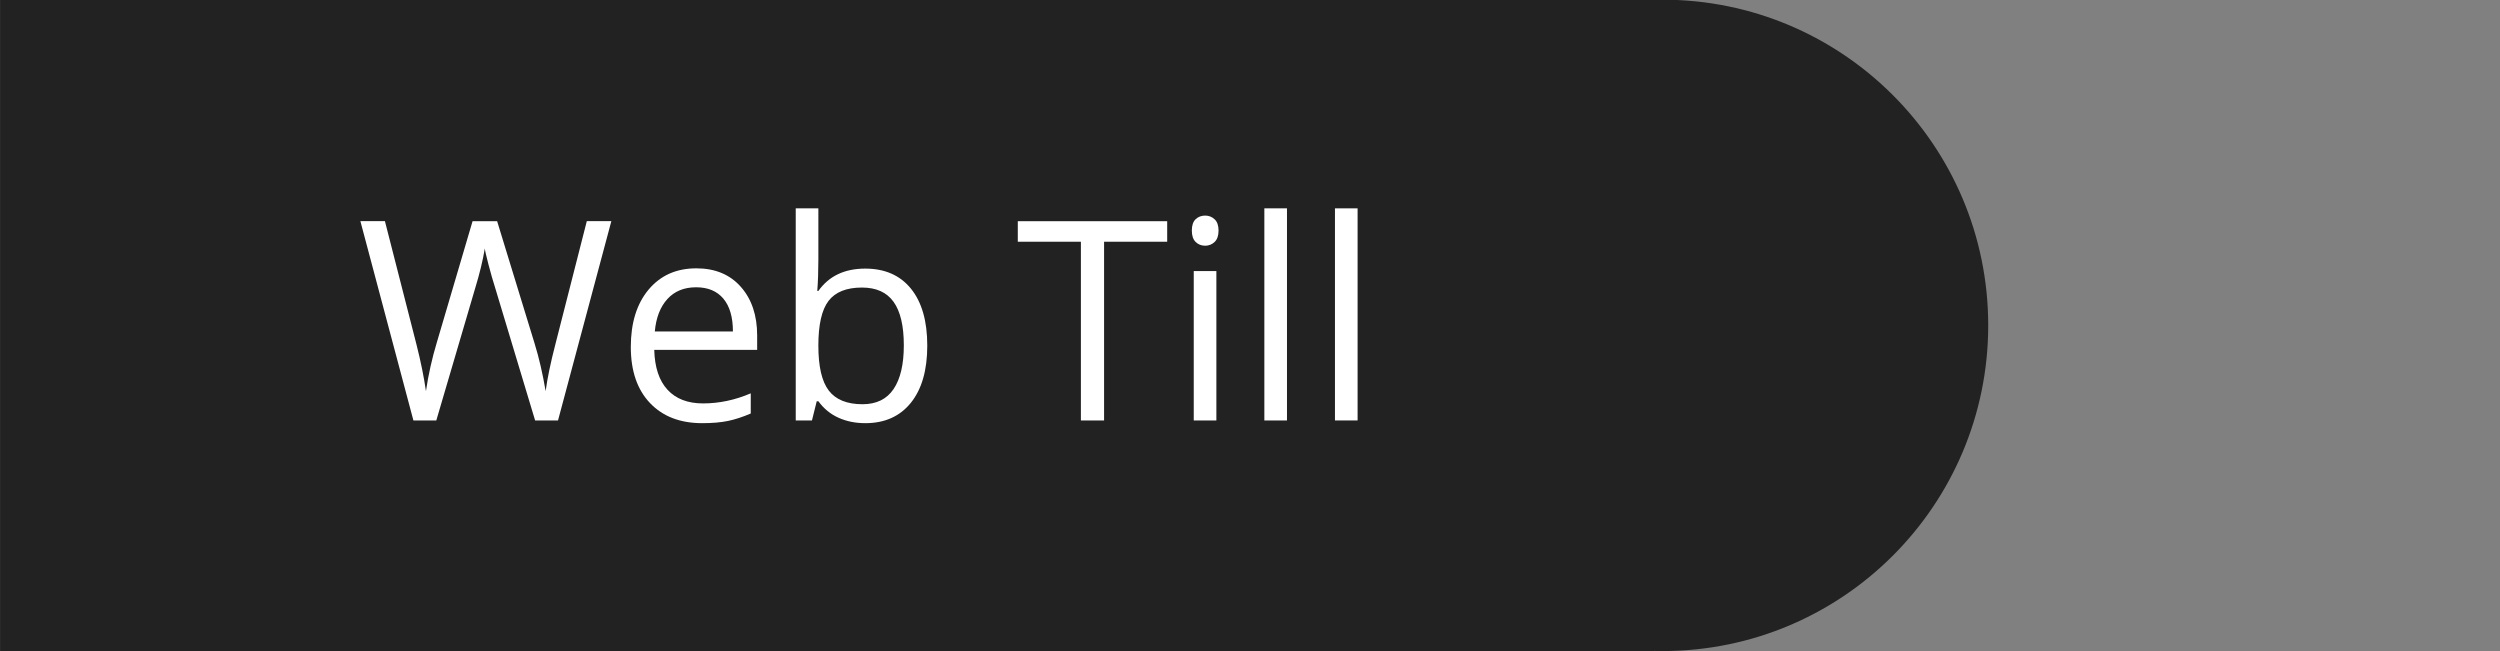 <?xml version="1.0" encoding="utf-8"?>
<!-- Generator: Adobe Illustrator 15.0.0, SVG Export Plug-In . SVG Version: 6.00 Build 0)  -->
<!DOCTYPE svg PUBLIC "-//W3C//DTD SVG 1.1//EN" "http://www.w3.org/Graphics/SVG/1.1/DTD/svg11.dtd">
<svg version="1.1" xmlns="http://www.w3.org/2000/svg" xmlns:xlink="http://www.w3.org/1999/xlink" x="0px" y="0px"
	 width="268.667px" height="70px" viewBox="0 0 268.667 70" enable-background="new 0 0 268.667 70" xml:space="preserve">
<rect x="0" y="0" width="268.667" height="70" fill="#808080" stroke="none"/>
<g id="Layer_5" display="none">
	<circle display="inline" fill="#222222" cx="35" cy="34.633" r="35"/>
	<rect x="35" y="-7.7" display="inline" fill="#222222" width="237.659" height="80.435"/>
	<g display="inline">
		<path fill="#FFFFFF" d="M61.309,42.518H59.34l-3.457-11.473c-0.164-0.508-0.348-1.148-0.551-1.922s-0.309-1.238-0.316-1.395
			c-0.172,1.031-0.445,2.16-0.82,3.387l-3.352,11.402h-1.969l-4.559-17.133h2.109l2.707,10.582c0.375,1.484,0.648,2.828,0.82,4.031
			c0.211-1.43,0.523-2.828,0.938-4.195l3.07-10.418h2.11l3.223,10.512c0.375,1.211,0.691,2.578,0.949,4.102
			c0.148-1.109,0.43-2.461,0.844-4.055l2.695-10.559h2.109L61.309,42.518z"/>
		<path fill="#FFFFFF" d="M73.708,42.752c-1.898,0-3.396-0.578-4.494-1.734s-1.646-2.762-1.646-4.816c0-2.07,0.51-3.715,1.529-4.934
			s2.389-1.828,4.107-1.828c1.609,0,2.883,0.529,3.82,1.588s1.406,2.455,1.406,4.189v1.23h-8.848
			c0.039,1.508,0.42,2.652,1.143,3.434s1.74,1.172,3.053,1.172c1.383,0,2.75-0.289,4.102-0.867v1.734
			c-0.688,0.297-1.338,0.51-1.951,0.639S74.575,42.752,73.708,42.752z M73.18,31.068c-1.031,0-1.854,0.336-2.467,1.008
			s-0.975,1.602-1.084,2.789h6.715c0-1.227-0.273-2.166-0.82-2.818S74.196,31.068,73.18,31.068z"/>
		<path fill="#FFFFFF" d="M87.723,29.463c1.688,0,2.998,0.576,3.932,1.729s1.4,2.783,1.4,4.893S92.584,39.832,91.643,41
			s-2.248,1.752-3.92,1.752c-0.836,0-1.6-0.154-2.291-0.463s-1.271-0.783-1.74-1.424h-0.141l-0.41,1.652h-1.395V24.283h1.945v4.43
			c0,0.992-0.031,1.883-0.094,2.672h0.094C84.598,30.104,85.942,29.463,87.723,29.463z M87.442,31.092
			c-1.328,0-2.285,0.381-2.871,1.143s-0.879,2.045-0.879,3.85s0.301,3.096,0.902,3.873s1.566,1.166,2.895,1.166
			c1.195,0,2.086-0.436,2.672-1.307s0.879-2.123,0.879-3.756c0-1.672-0.293-2.918-0.879-3.738S88.668,31.092,87.442,31.092z"/>
		<path fill="#FFFFFF" d="M108.254,42.518h-1.992V27.154h-5.426v-1.77h12.844v1.77h-5.426V42.518z"/>
		<path fill="#FFFFFF" d="M115.801,26.193c0-0.445,0.109-0.771,0.328-0.979s0.492-0.311,0.82-0.311c0.312,0,0.582,0.105,0.809,0.316
			s0.34,0.535,0.34,0.973s-0.113,0.764-0.34,0.979s-0.496,0.322-0.809,0.322c-0.328,0-0.602-0.107-0.82-0.322
			S115.801,26.631,115.801,26.193z M117.911,42.518h-1.945V29.674h1.945V42.518z"/>
		<path fill="#FFFFFF" d="M123.981,42.518h-1.945V24.283h1.945V42.518z"/>
		<path fill="#FFFFFF" d="M130.051,42.518h-1.945V24.283h1.945V42.518z"/>
		<path fill="#FFFFFF" d="M150.372,37.959c0,1.508-0.547,2.684-1.641,3.527s-2.578,1.266-4.453,1.266
			c-2.031,0-3.594-0.262-4.688-0.785v-1.922c0.703,0.297,1.469,0.531,2.297,0.703s1.648,0.258,2.461,0.258
			c1.328,0,2.328-0.252,3-0.756s1.008-1.205,1.008-2.104c0-0.594-0.119-1.08-0.357-1.459s-0.637-0.729-1.195-1.049
			s-1.408-0.684-2.549-1.09c-1.594-0.57-2.732-1.246-3.416-2.027s-1.025-1.801-1.025-3.059c0-1.32,0.496-2.371,1.488-3.152
			s2.305-1.172,3.938-1.172c1.703,0,3.27,0.312,4.699,0.938l-0.621,1.734c-1.414-0.594-2.789-0.891-4.125-0.891
			c-1.055,0-1.879,0.227-2.473,0.68s-0.891,1.082-0.891,1.887c0,0.594,0.109,1.08,0.328,1.459s0.588,0.727,1.107,1.043
			s1.314,0.666,2.385,1.049c1.797,0.641,3.033,1.328,3.709,2.062S150.372,36.787,150.372,37.959z"/>
		<path fill="#FFFFFF" d="M158.715,42.752c-1.859,0-3.299-0.572-4.318-1.717s-1.529-2.764-1.529-4.857
			c0-2.148,0.518-3.809,1.553-4.98s2.51-1.758,4.424-1.758c0.617,0,1.234,0.066,1.852,0.199s1.102,0.289,1.453,0.469l-0.598,1.652
			c-0.43-0.172-0.898-0.314-1.406-0.428s-0.957-0.17-1.348-0.17c-2.609,0-3.914,1.664-3.914,4.992c0,1.578,0.318,2.789,0.955,3.633
			s1.58,1.266,2.83,1.266c1.07,0,2.168-0.23,3.293-0.691v1.723C161.102,42.529,160.02,42.752,158.715,42.752z"/>
		<path fill="#FFFFFF" d="M172.907,42.518l-0.387-1.828h-0.094c-0.641,0.805-1.279,1.35-1.916,1.635s-1.432,0.428-2.385,0.428
			c-1.273,0-2.271-0.328-2.994-0.984s-1.084-1.59-1.084-2.801c0-2.594,2.074-3.953,6.223-4.078l2.18-0.07v-0.797
			c0-1.008-0.217-1.752-0.65-2.232s-1.127-0.721-2.08-0.721c-1.07,0-2.281,0.328-3.633,0.984l-0.598-1.488
			c0.633-0.344,1.326-0.613,2.08-0.809s1.51-0.293,2.268-0.293c1.531,0,2.666,0.34,3.404,1.02s1.107,1.77,1.107,3.27v8.766H172.907z
			 M168.512,41.146c1.211,0,2.162-0.332,2.854-0.996s1.037-1.594,1.037-2.789v-1.16l-1.945,0.082
			c-1.547,0.055-2.662,0.295-3.346,0.721s-1.025,1.088-1.025,1.986c0,0.703,0.213,1.238,0.639,1.605S167.747,41.146,168.512,41.146z
			"/>
		<path fill="#FFFFFF" d="M187.145,42.518v-8.309c0-1.047-0.238-1.828-0.715-2.344s-1.223-0.773-2.238-0.773
			c-1.344,0-2.328,0.363-2.953,1.09s-0.938,1.926-0.938,3.598v6.738h-1.945V29.674h1.582l0.316,1.758h0.094
			c0.398-0.633,0.957-1.123,1.676-1.471s1.52-0.521,2.402-0.521c1.547,0,2.711,0.373,3.492,1.119s1.172,1.939,1.172,3.58v8.379
			H187.145z"/>
		<path fill="#FFFFFF" d="M201.875,42.518v-8.309c0-1.047-0.238-1.828-0.715-2.344s-1.223-0.773-2.238-0.773
			c-1.344,0-2.328,0.363-2.953,1.09s-0.938,1.926-0.938,3.598v6.738h-1.945V29.674h1.582l0.316,1.758h0.094
			c0.398-0.633,0.957-1.123,1.676-1.471s1.52-0.521,2.402-0.521c1.547,0,2.711,0.373,3.492,1.119s1.172,1.939,1.172,3.58v8.379
			H201.875z"/>
		<path fill="#FFFFFF" d="M213.243,42.752c-1.898,0-3.396-0.578-4.494-1.734s-1.646-2.762-1.646-4.816
			c0-2.07,0.51-3.715,1.529-4.934s2.389-1.828,4.107-1.828c1.609,0,2.883,0.529,3.82,1.588s1.406,2.455,1.406,4.189v1.23h-8.848
			c0.039,1.508,0.42,2.652,1.143,3.434s1.74,1.172,3.053,1.172c1.383,0,2.75-0.289,4.102-0.867v1.734
			c-0.688,0.297-1.338,0.51-1.951,0.639S214.11,42.752,213.243,42.752z M212.715,31.068c-1.031,0-1.854,0.336-2.467,1.008
			s-0.975,1.602-1.084,2.789h6.715c0-1.227-0.273-2.166-0.82-2.818S213.731,31.068,212.715,31.068z"/>
		<path fill="#FFFFFF" d="M227.141,29.439c0.57,0,1.082,0.047,1.535,0.141l-0.27,1.805c-0.531-0.117-1-0.176-1.406-0.176
			c-1.039,0-1.928,0.422-2.666,1.266s-1.107,1.895-1.107,3.152v6.891h-1.945V29.674h1.605l0.223,2.379h0.094
			c0.477-0.836,1.051-1.48,1.723-1.934S226.336,29.439,227.141,29.439z"/>
		<path fill="#FFFFFF" d="M239.364,39.014c0,1.195-0.445,2.117-1.336,2.766s-2.141,0.973-3.75,0.973
			c-1.703,0-3.031-0.27-3.984-0.809v-1.805c0.617,0.312,1.279,0.559,1.986,0.738s1.389,0.27,2.045,0.27
			c1.016,0,1.797-0.162,2.344-0.486s0.82-0.818,0.82-1.482c0-0.5-0.217-0.928-0.65-1.283s-1.279-0.775-2.537-1.26
			c-1.195-0.445-2.045-0.834-2.549-1.166s-0.879-0.709-1.125-1.131s-0.369-0.926-0.369-1.512c0-1.047,0.426-1.873,1.277-2.479
			s2.02-0.908,3.504-0.908c1.383,0,2.734,0.281,4.055,0.844l-0.691,1.582c-1.289-0.531-2.457-0.797-3.504-0.797
			c-0.922,0-1.617,0.145-2.086,0.434s-0.703,0.688-0.703,1.195c0,0.344,0.088,0.637,0.264,0.879s0.459,0.473,0.85,0.691
			s1.141,0.535,2.25,0.949c1.523,0.555,2.553,1.113,3.088,1.676S239.364,38.162,239.364,39.014z"/>
	</g>
</g>
<g id="Layer_6">
	<circle fill="#222222" cx="178.667" cy="34.967" r="35"/>
	<rect x="0.008" y="-3.134" fill="#222222" width="177.759" height="80.435"/>
	<g>
		<path fill="#FFFFFF" d="M59.968,45.184h-2.461l-4.32-14.34c-0.205-0.635-0.436-1.436-0.689-2.402s-0.385-1.548-0.395-1.743
			c-0.215,1.289-0.557,2.7-1.025,4.233l-4.19,14.252h-2.461l-5.698-21.416h2.637l3.384,13.228c0.469,1.855,0.811,3.535,1.025,5.039
			c0.264-1.787,0.654-3.535,1.172-5.244l3.838-13.023h2.637l4.027,13.14c0.469,1.514,0.865,3.223,1.188,5.127
			c0.186-1.387,0.537-3.076,1.055-5.068l3.369-13.199h2.637L59.968,45.184z"/>
		<path fill="#FFFFFF" d="M75.467,45.477c-2.373,0-4.246-0.723-5.618-2.168s-2.058-3.451-2.058-6.02
			c0-2.588,0.638-4.644,1.911-6.167c1.275-1.523,2.986-2.285,5.135-2.285c2.012,0,3.604,0.662,4.775,1.985s1.758,3.069,1.758,5.237
			v1.537h-11.06c0.049,1.885,0.524,3.316,1.429,4.293c0.902,0.977,2.175,1.465,3.815,1.465c1.729,0,3.438-0.361,5.127-1.084v2.168
			c-0.859,0.371-1.673,0.637-2.438,0.798C77.476,45.396,76.551,45.477,75.467,45.477z M74.808,30.873
			c-1.289,0-2.317,0.42-3.084,1.26s-1.218,2.002-1.354,3.486h8.394c0-1.533-0.342-2.708-1.025-3.523S76.078,30.873,74.808,30.873z"
			/>
		<path fill="#FFFFFF" d="M92.986,28.866c2.109,0,3.747,0.72,4.914,2.161s1.751,3.479,1.751,6.116c0,2.637-0.589,4.685-1.765,6.145
			c-1.178,1.46-2.811,2.189-4.9,2.189c-1.045,0-2-0.192-2.863-0.578c-0.865-0.386-1.59-0.979-2.176-1.779h-0.176l-0.513,2.064
			h-1.743V22.391h2.432v5.537c0,1.24-0.039,2.354-0.117,3.34h0.117C89.08,29.667,90.759,28.866,92.986,28.866z M92.634,30.902
			c-1.66,0-2.856,0.476-3.589,1.428s-1.099,2.556-1.099,4.812c0,2.256,0.376,3.869,1.128,4.841s1.958,1.458,3.618,1.458
			c1.494,0,2.607-0.545,3.34-1.634s1.099-2.653,1.099-4.694c0-2.09-0.366-3.648-1.099-4.673S94.167,30.902,92.634,30.902z"/>
		<path fill="#FFFFFF" d="M118.651,45.184h-2.49V25.98h-6.782v-2.212h16.055v2.212h-6.782V45.184z"/>
		<path fill="#FFFFFF" d="M128.083,24.779c0-0.557,0.137-0.964,0.41-1.223s0.615-0.388,1.025-0.388c0.391,0,0.728,0.132,1.011,0.396
			s0.425,0.669,0.425,1.216s-0.142,0.955-0.425,1.223s-0.62,0.403-1.011,0.403c-0.41,0-0.752-0.134-1.025-0.403
			S128.083,25.326,128.083,24.779z M130.72,45.184h-2.432V29.129h2.432V45.184z"/>
		<path fill="#FFFFFF" d="M138.308,45.184h-2.432V22.391h2.432V45.184z"/>
		<path fill="#FFFFFF" d="M145.896,45.184h-2.432V22.391h2.432V45.184z"/>
	</g>
</g>
</svg>
